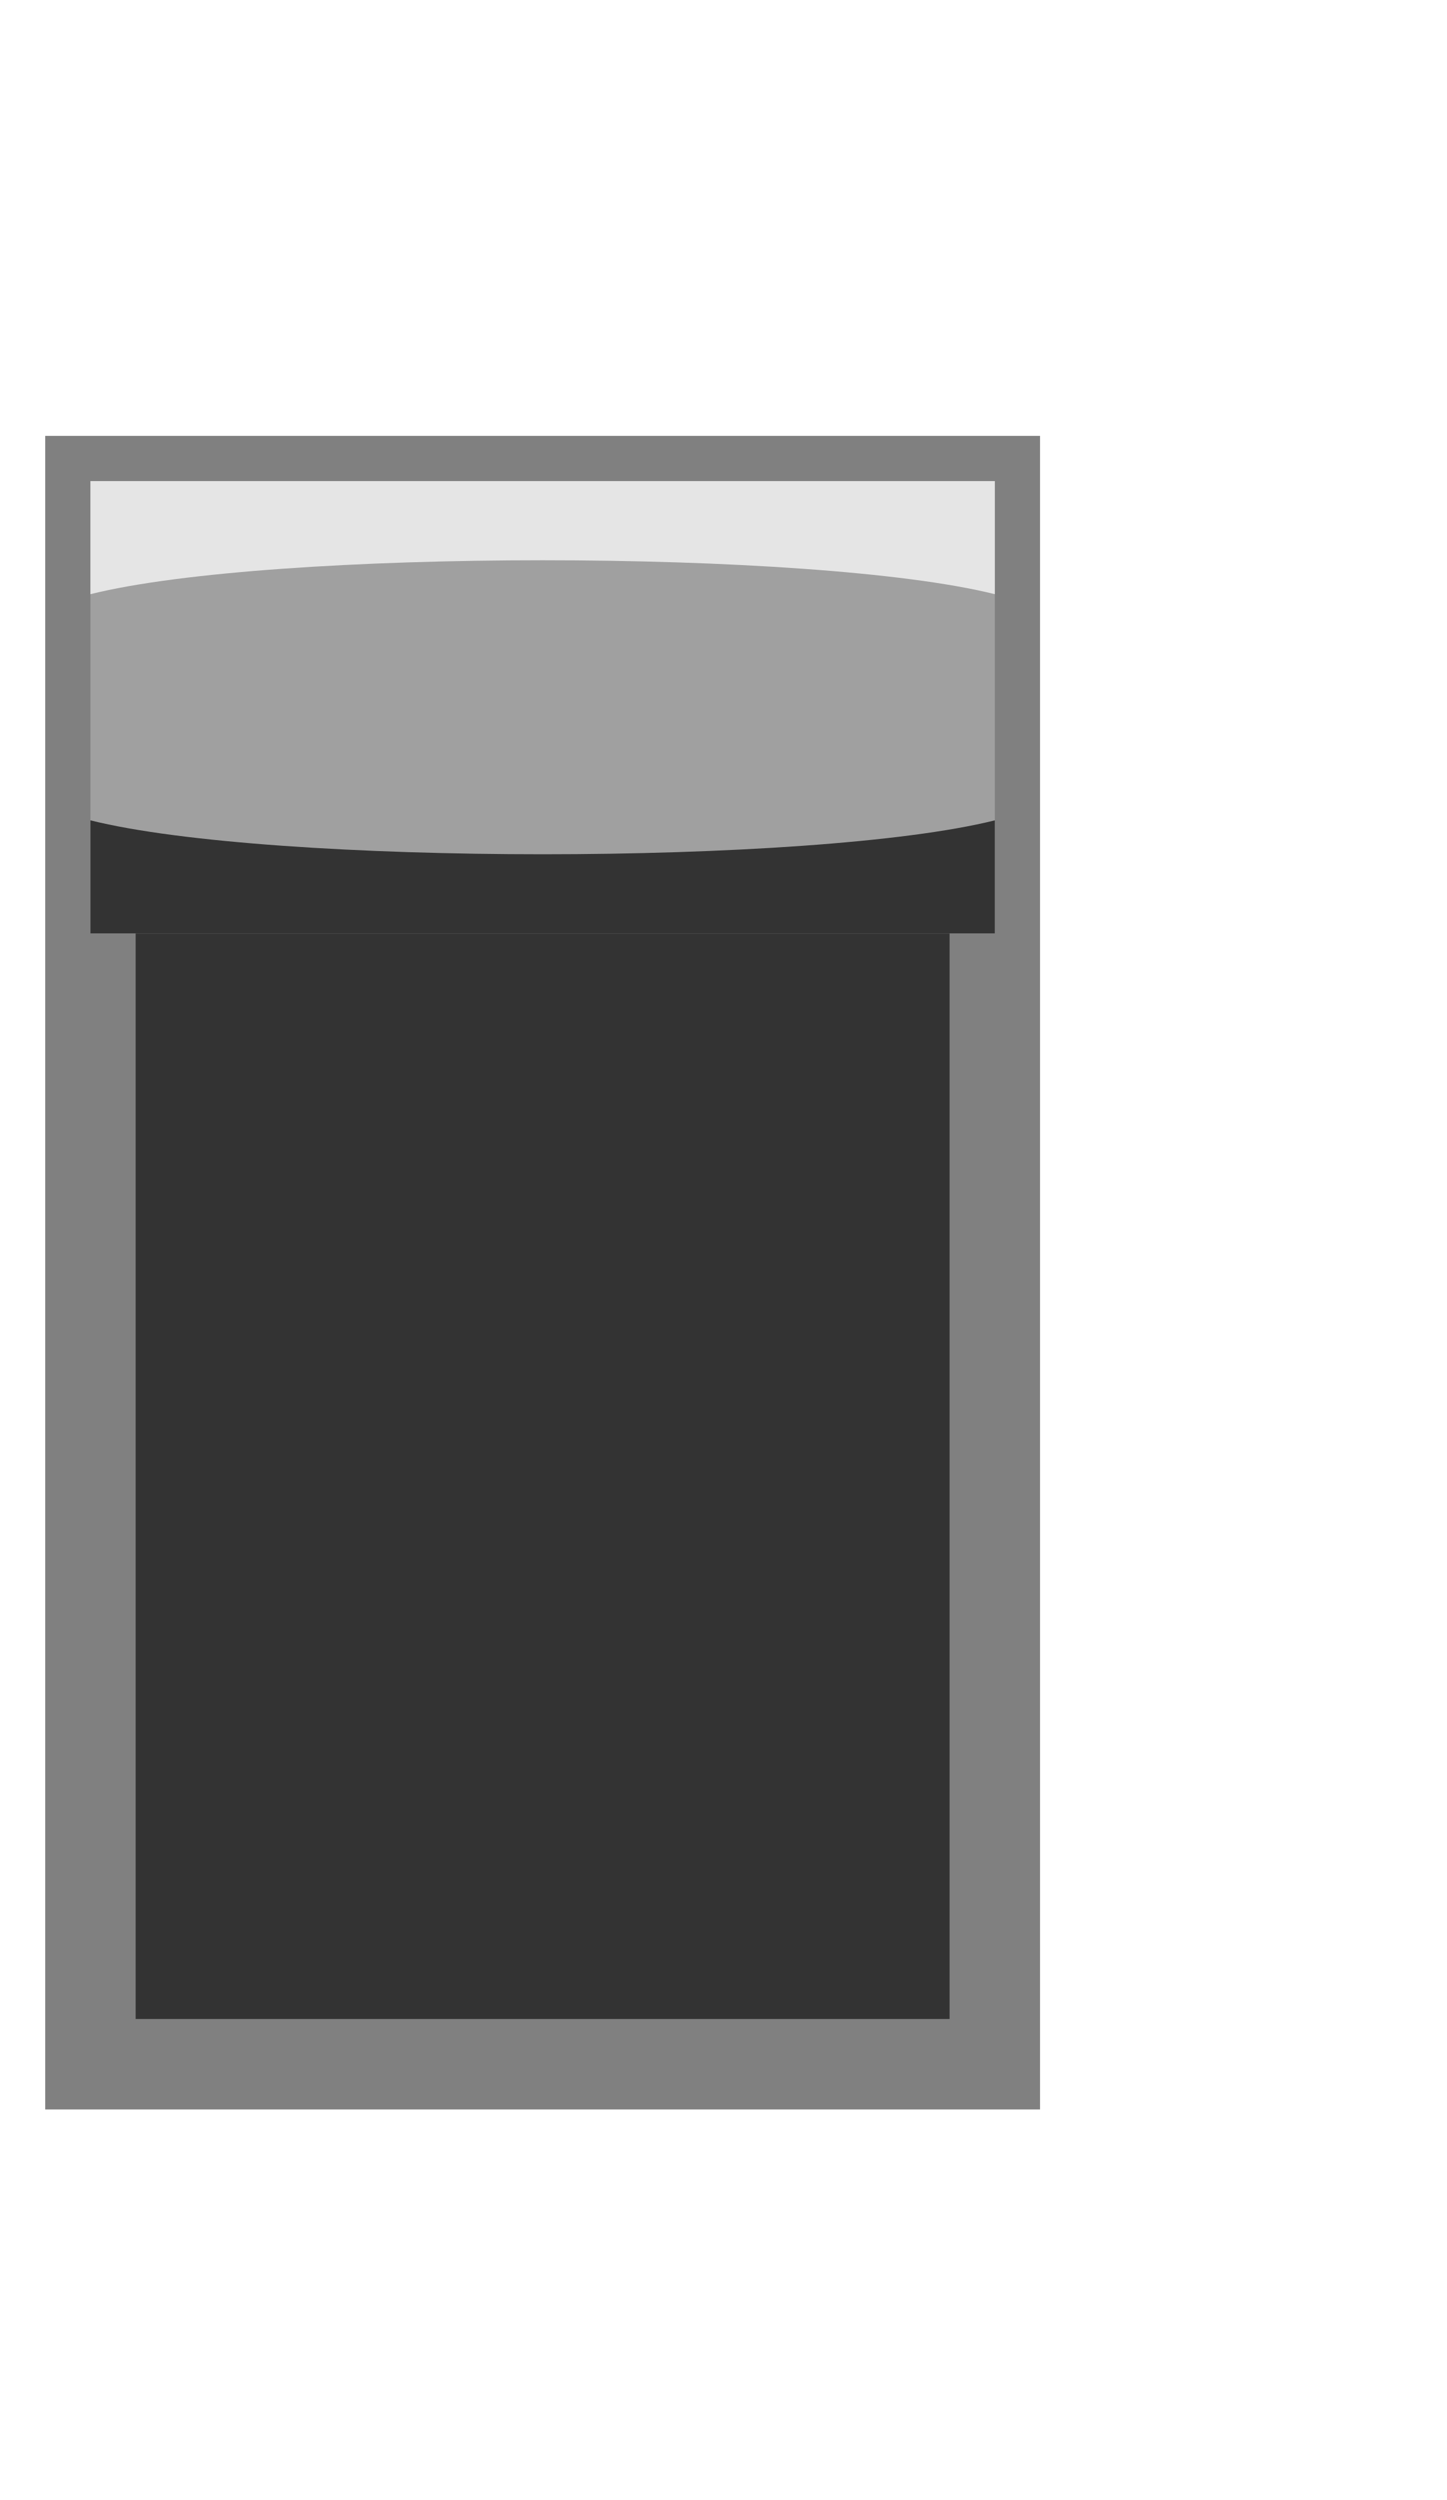 <?xml version="1.0" encoding="UTF-8" standalone="no"?>
<svg
width="11"
height="19"
viewBox="0 0 16 19"
version="1.1"
xmlns="http://www.w3.org/2000/svg"
xmlns:svg="http://www.w3.org/2000/svg">
<g>
   <rect
      fill="#333333" stroke="#808080" stroke-width="1"
      id="frame"
      width="10"
      height="17.5"
      x="1"
      y="1"
/>
   <rect
      fill="#a0a0a0"
      id="thumb"
      width="10"
      height="5"
      x="1"
      y="1"
/>
   <path
      id="top"
      fill="#e5e5e5"
      d="M 1,1 H 11 V 2.25 c -2,-0.5 -8,-0.5 -10,0 z"
/>
   <path
      id="bottom"
      fill="#333333"
      d="M 1,6 H 11 V 4.75 c  -2,0.5 -8,0.5 -10,0 z"
      />
</g>
</svg>
